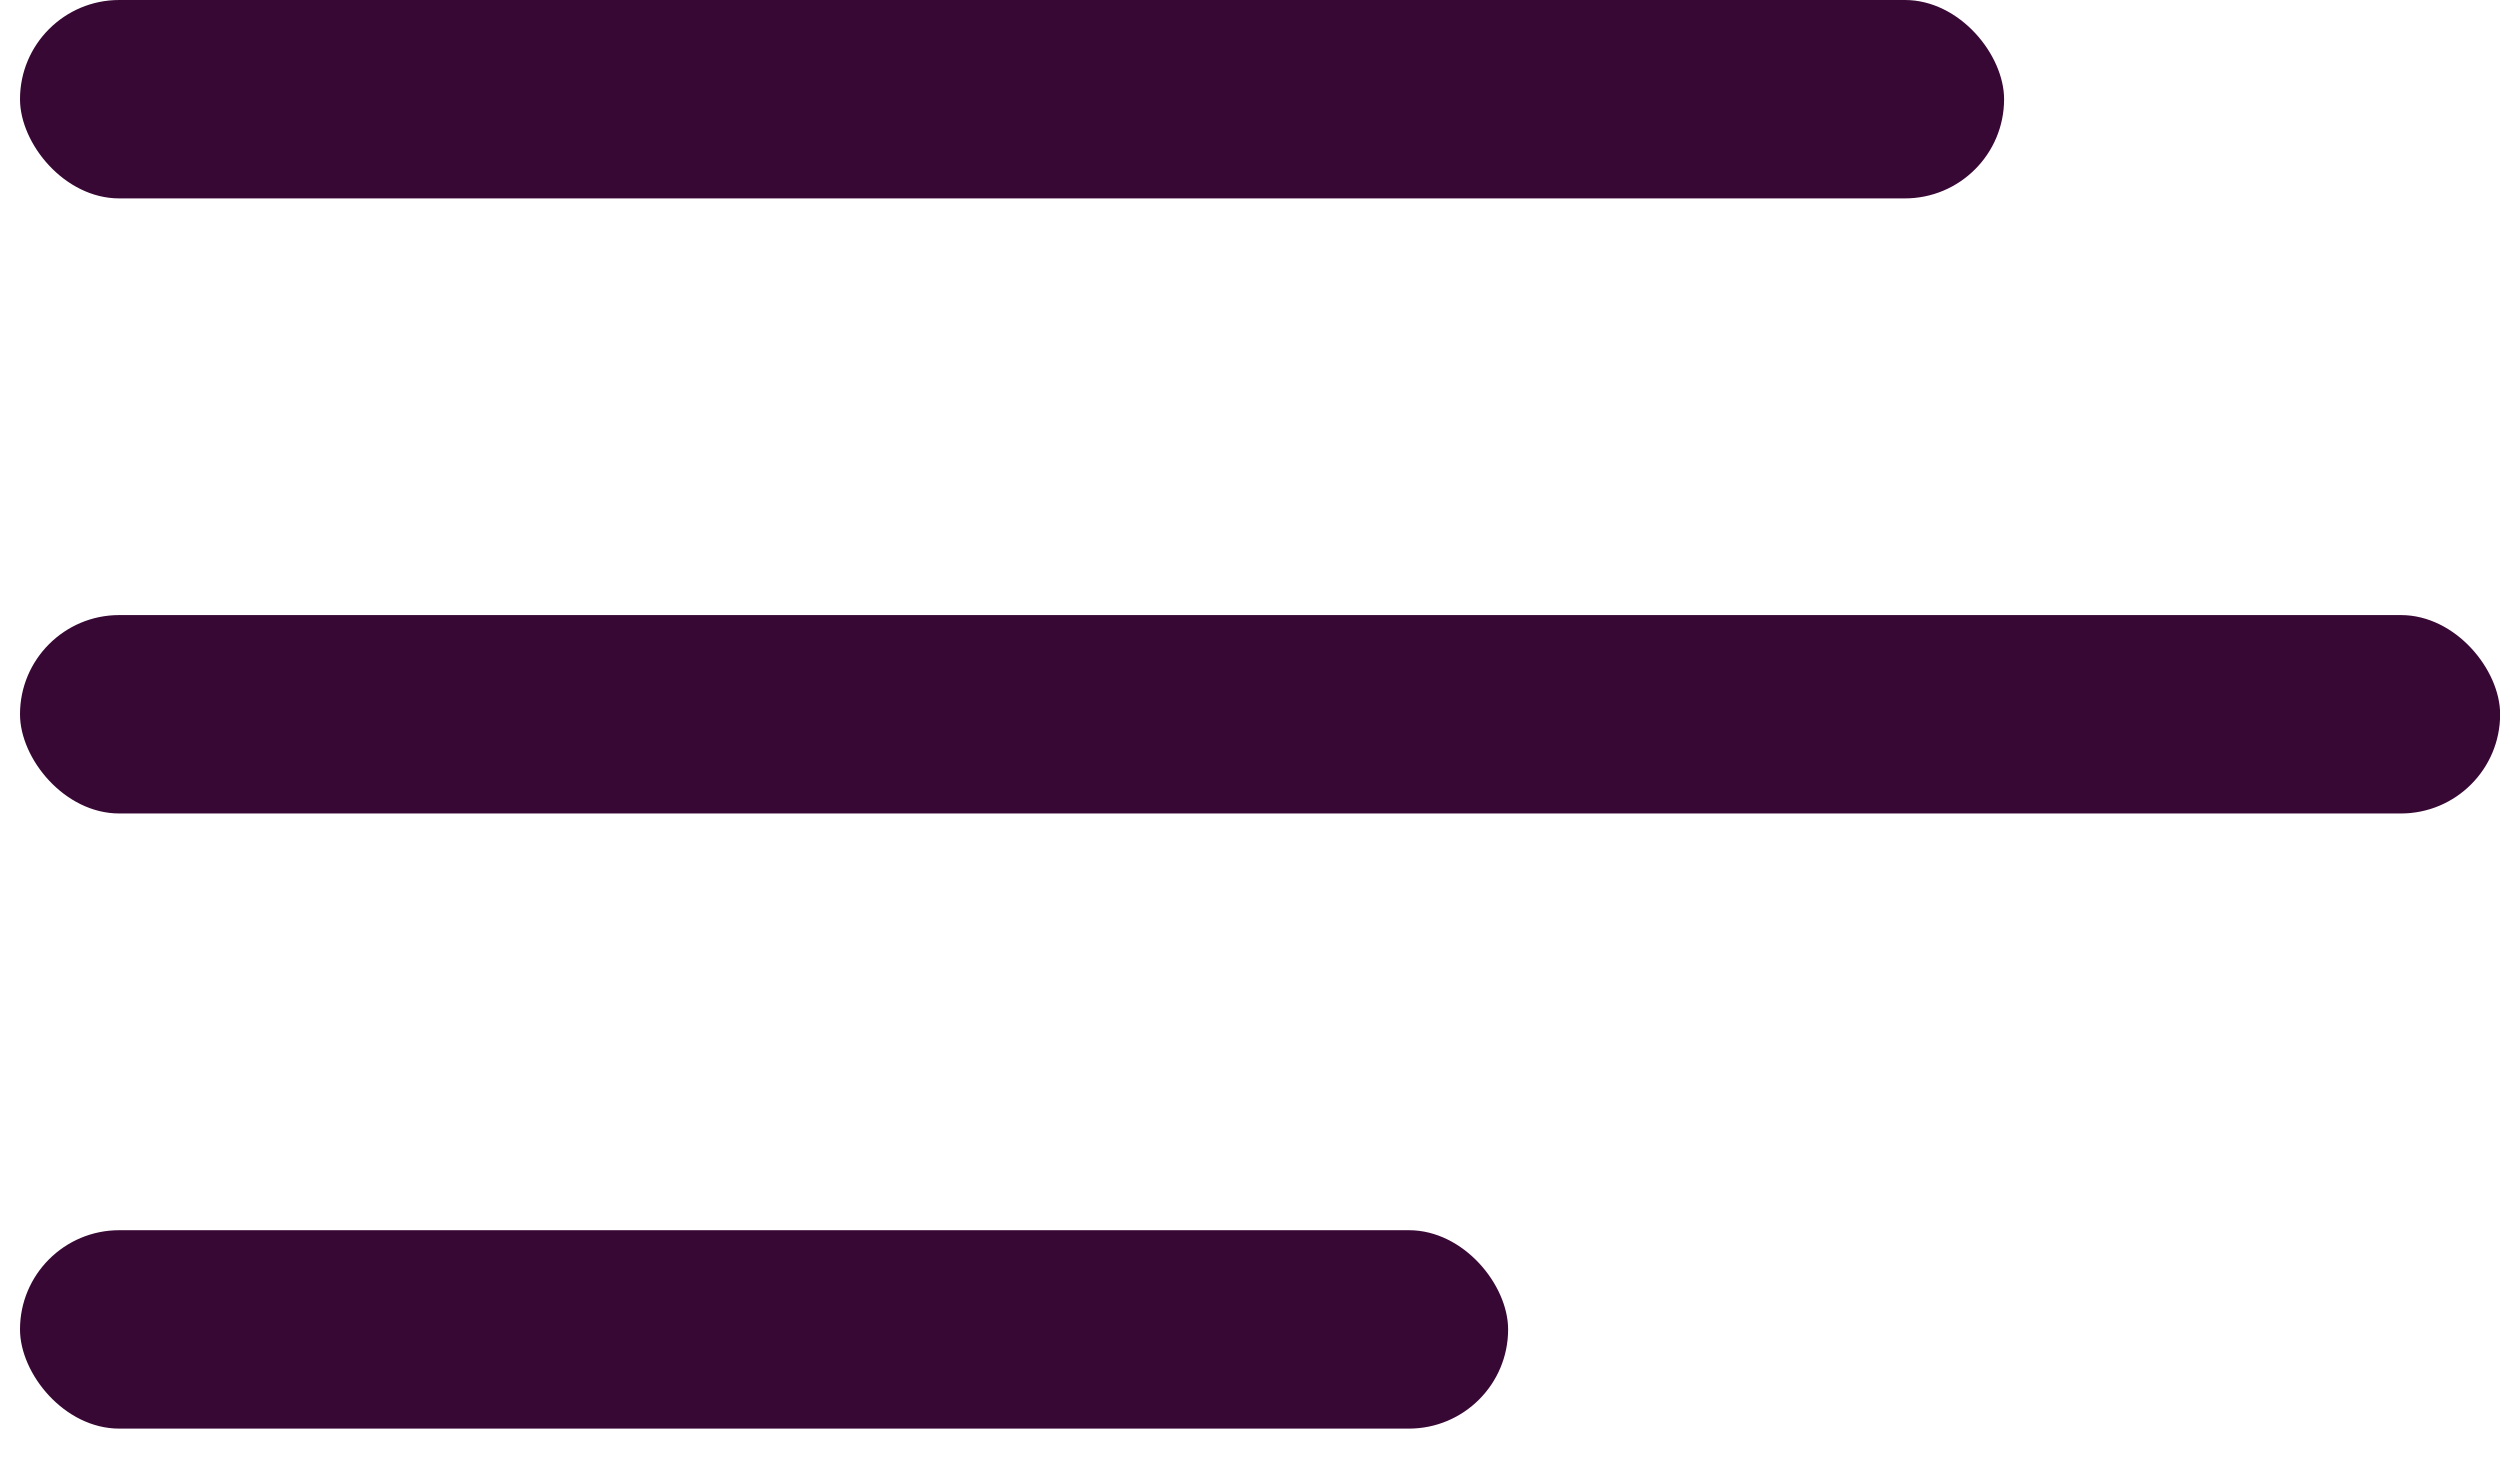 <svg width="36" height="21" viewBox="0 0 36 21" fill="none" xmlns="http://www.w3.org/2000/svg">
<rect x="0.288" width="28.571" height="2.857" rx="1.429" fill="#380835"/>
<rect x="0.288" y="8.857" width="35.714" height="2.857" rx="1.429" fill="#380835"/>
<rect x="0.288" y="17.715" width="21.429" height="2.857" rx="1.429" fill="#380835"/>
</svg>
